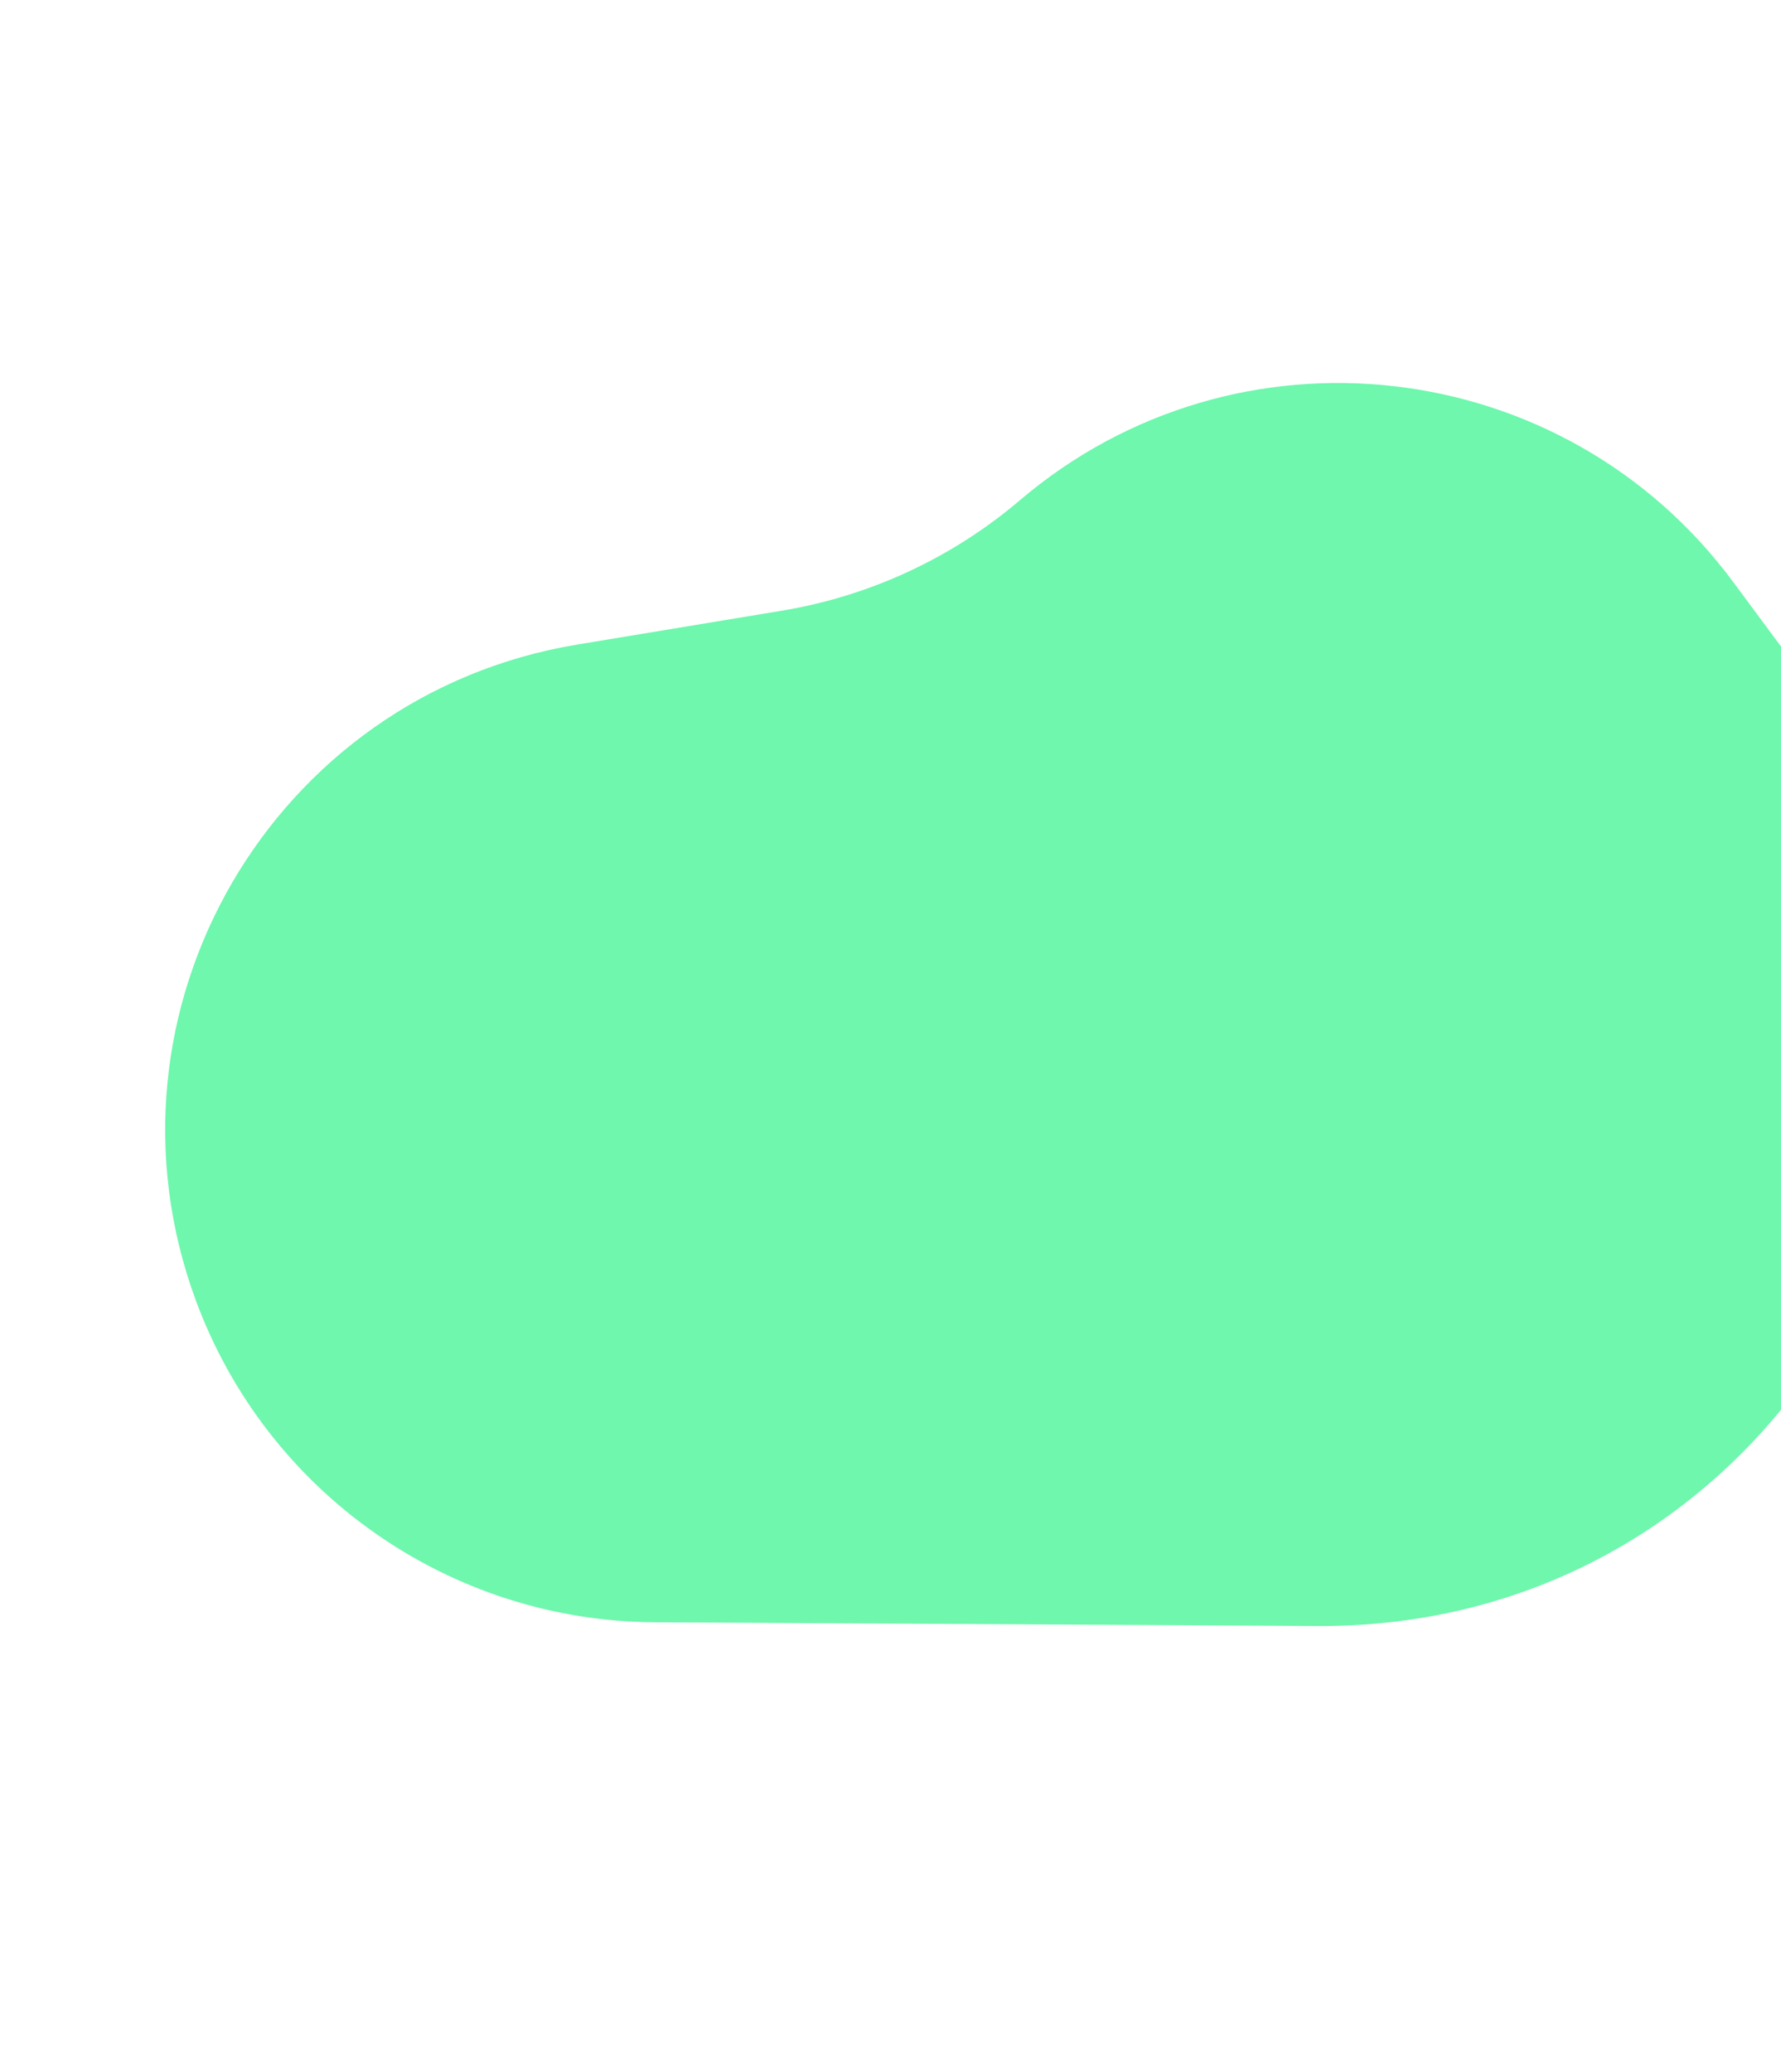 <svg width="1188" height="1382" viewBox="0 0 1188 1382" fill="none" xmlns="http://www.w3.org/2000/svg">
<path d="M680.372 333.572C824.817 210.681 1043.1 235.678 1156.03 388.041L1201.04 448.782C1396.53 712.537 1207.01 1086.27 878.72 1084.42L436.74 1081.94C300.056 1081.18 178.154 995.785 130.735 867.587C59.213 674.224 181.57 463.572 384.967 429.896L521.542 407.283C580.191 397.573 635.094 372.093 680.372 333.572Z" fill="#6EF7AD"/>
</svg>
